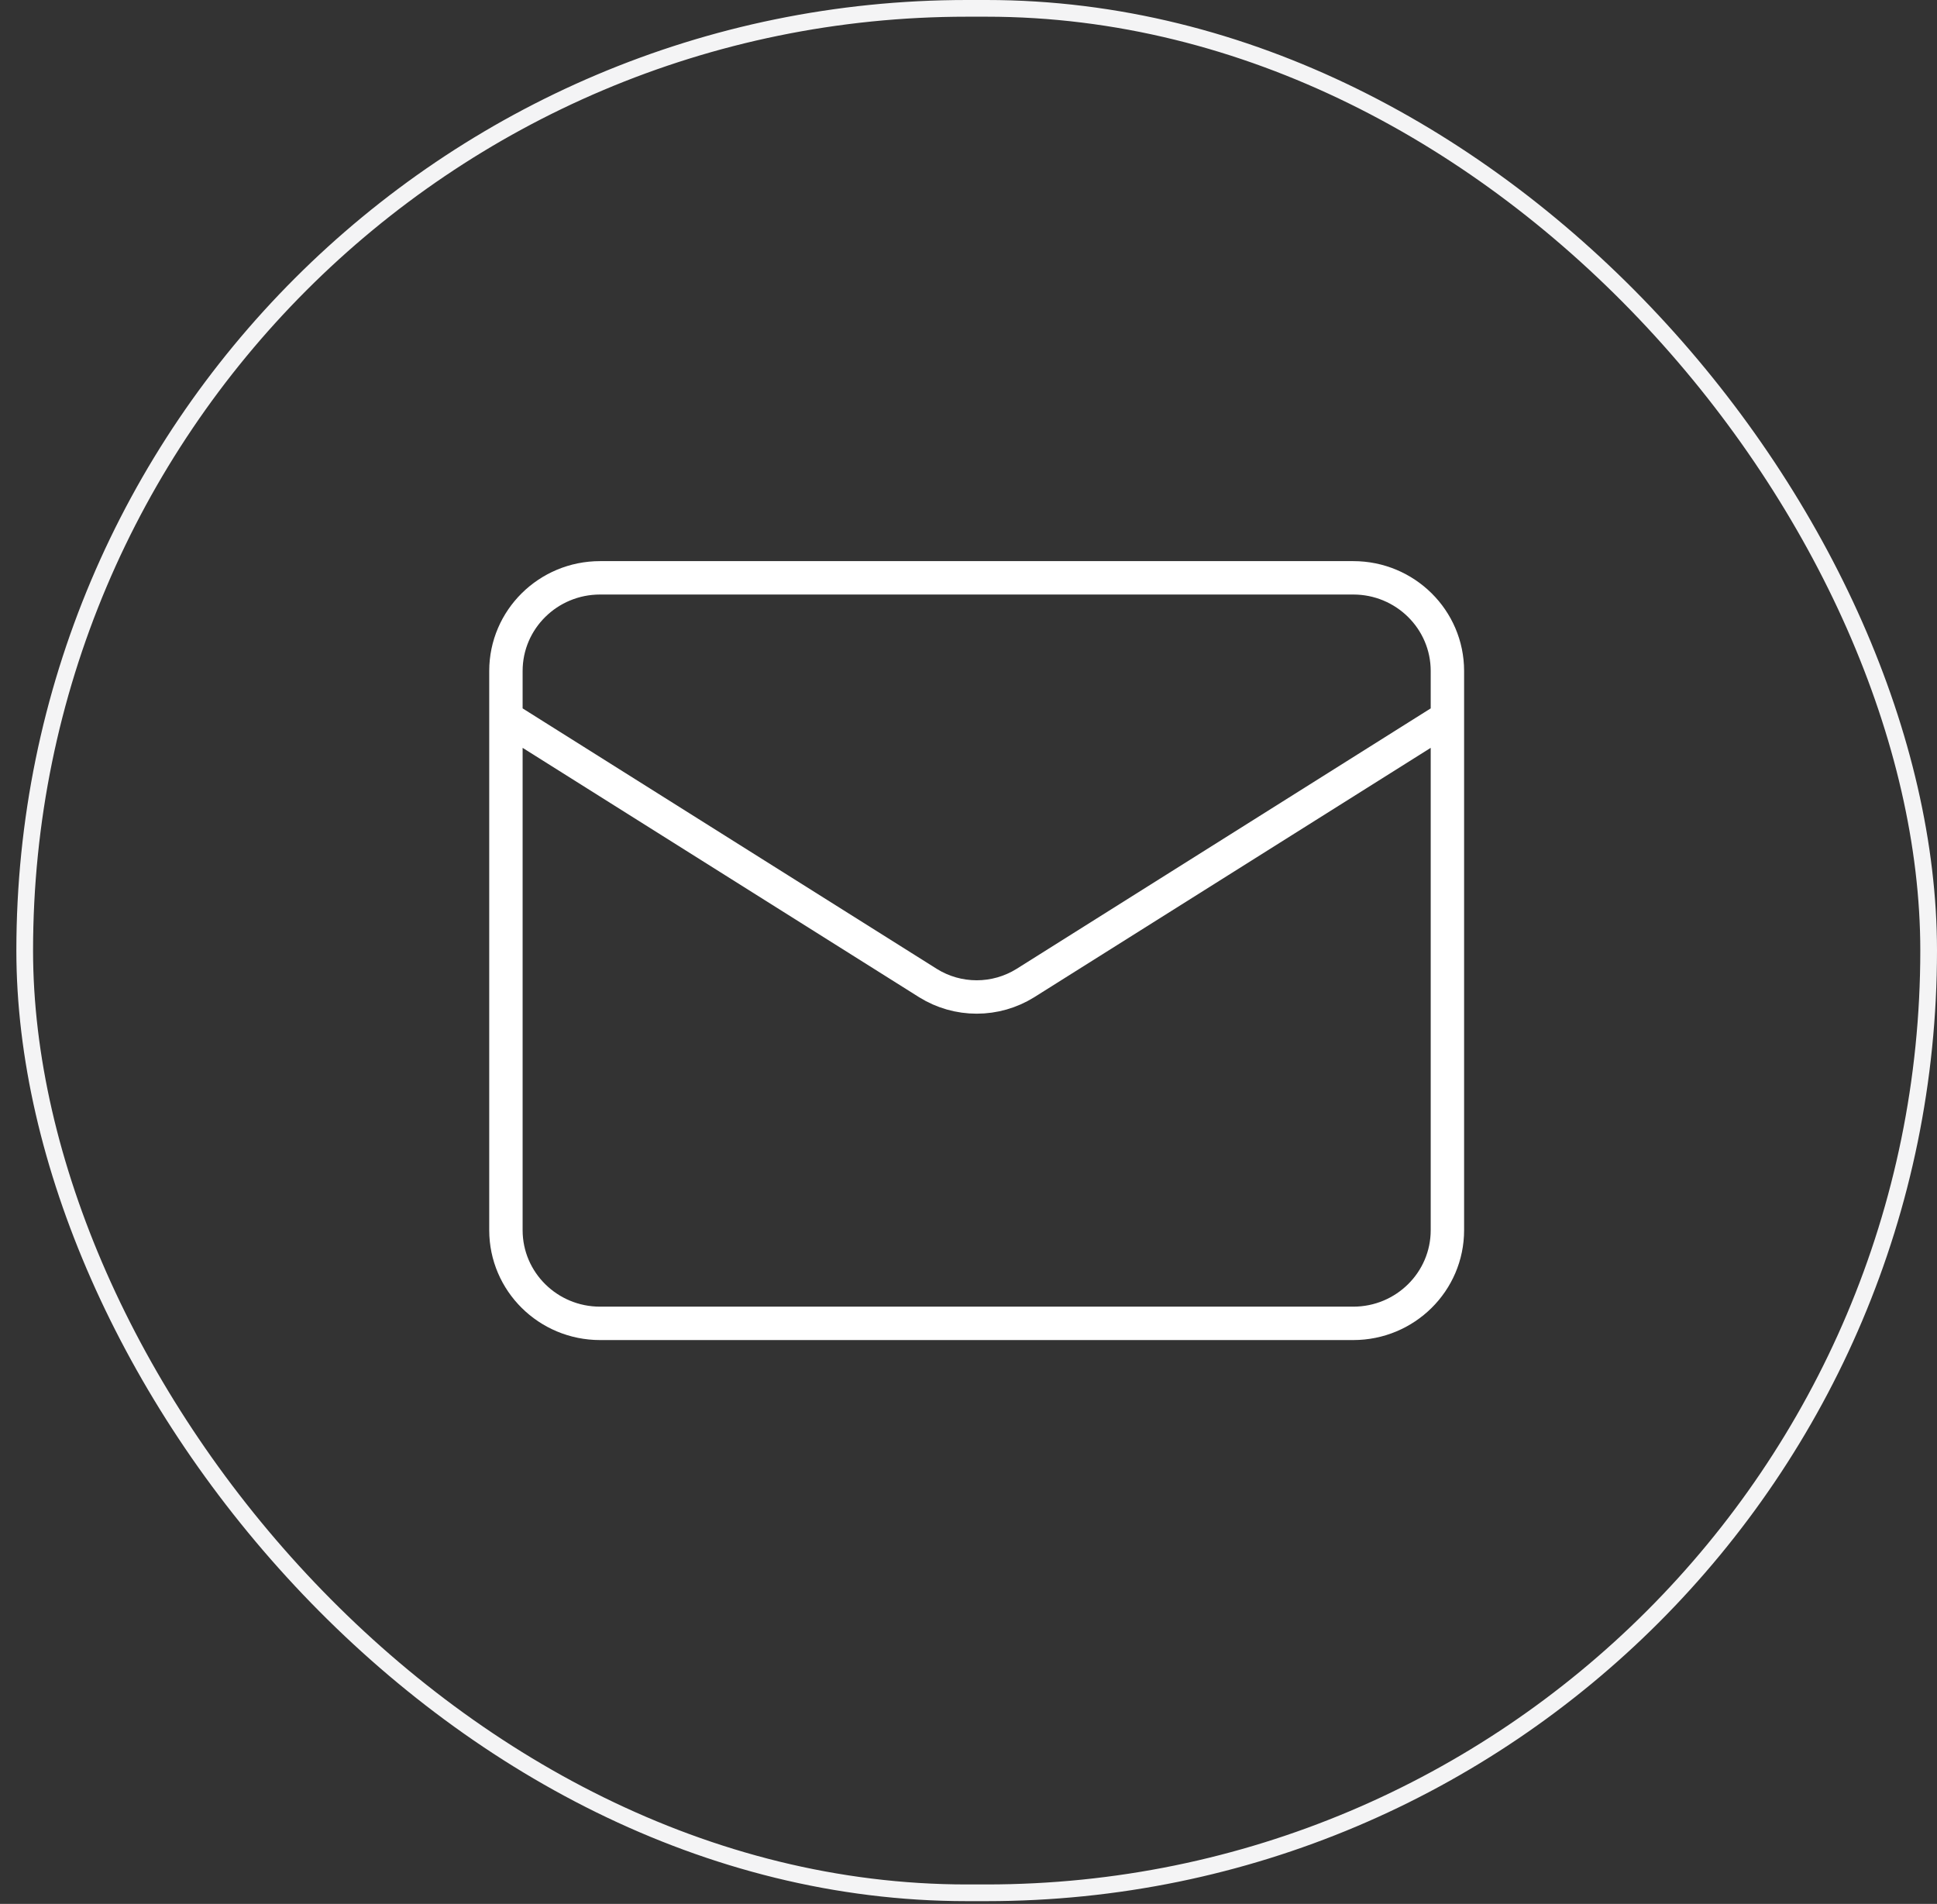<svg width="58" height="57" viewBox="0 0 58 57" fill="none" xmlns="http://www.w3.org/2000/svg">
<rect x="0" y="0" width="58" height="57" fill="#333333" stroke="none"/>
<path d="M43.34 21.484L30.697 29.435C30.261 29.705 29.758 29.848 29.245 29.848C28.731 29.848 28.228 29.705 27.793 29.435L15.149 21.484M17.968 17.299H40.521C42.078 17.299 43.34 18.548 43.34 20.088V36.829C43.34 38.37 42.078 39.619 40.521 39.619H17.968C16.411 39.619 15.149 38.37 15.149 36.829V20.088C15.149 18.548 16.411 17.299 17.968 17.299Z" stroke="white" stroke-linecap="round" stroke-linejoin="round"/>
<rect x="0.74" y="0.25" width="57.01" height="56.417" rx="28.209" stroke="#F4F4F5" stroke-width="0.5"/>
</svg>

